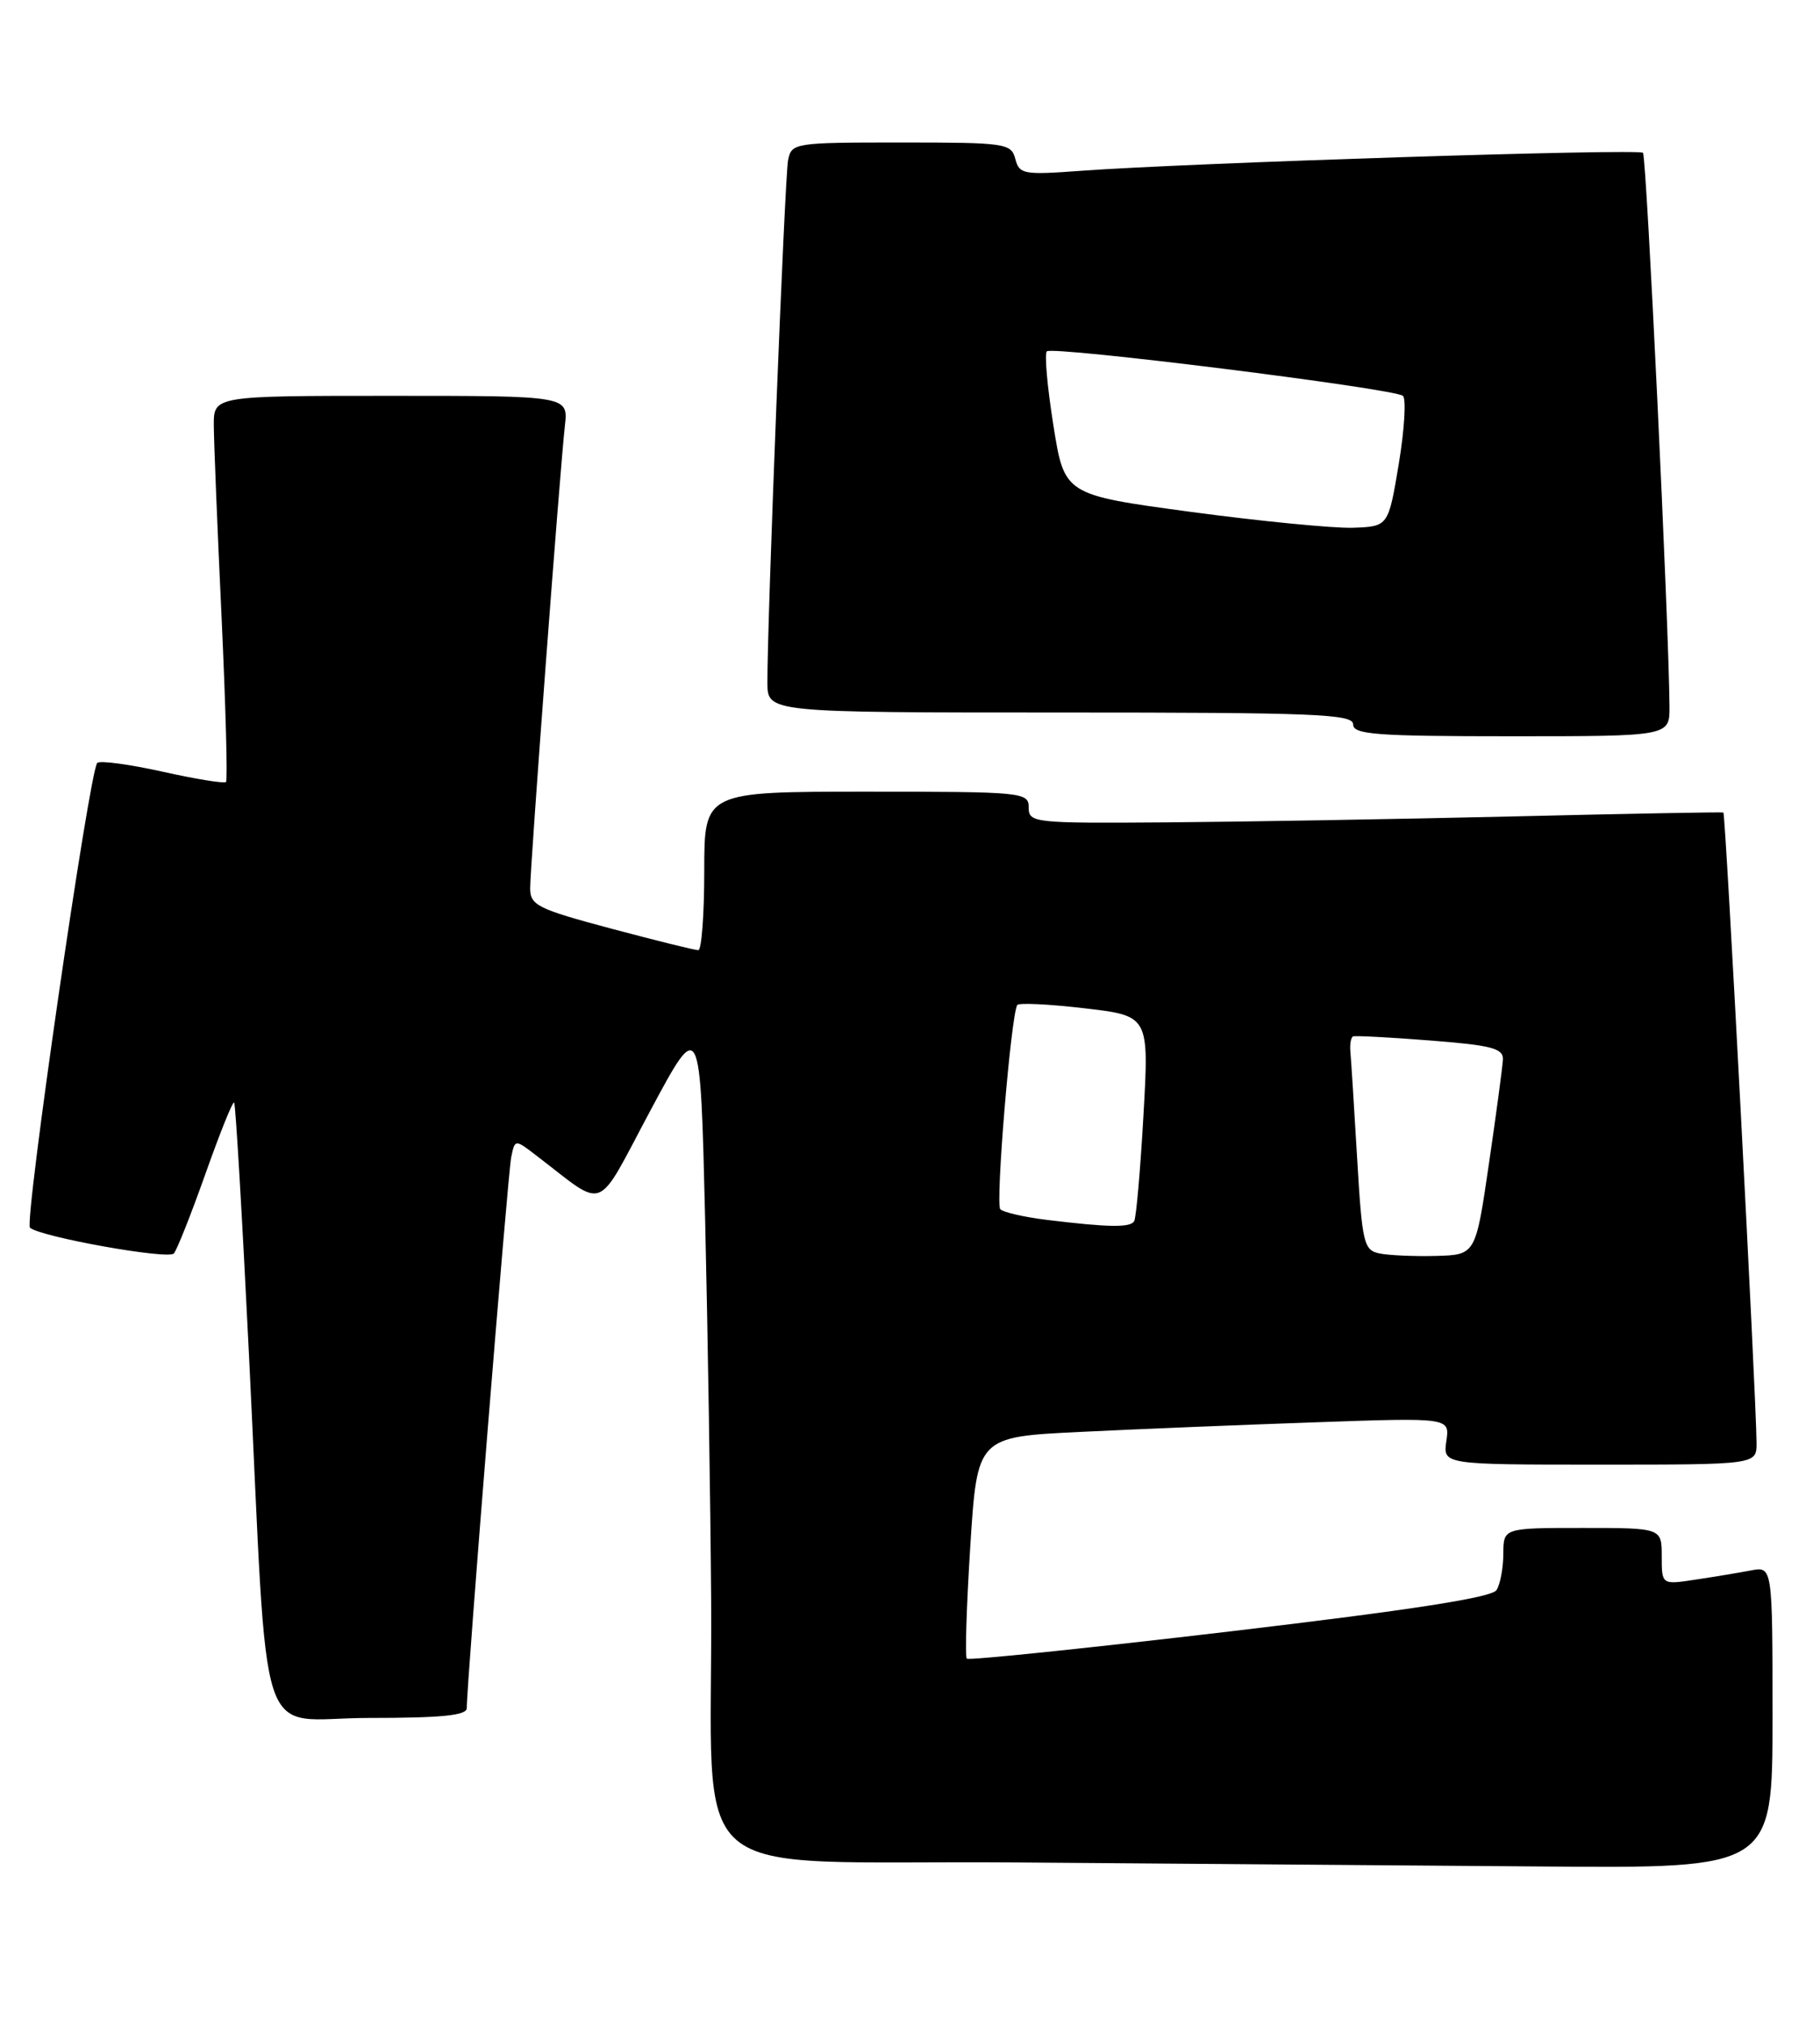 <?xml version="1.0" encoding="UTF-8" standalone="no"?>
<!DOCTYPE svg PUBLIC "-//W3C//DTD SVG 1.1//EN" "http://www.w3.org/Graphics/SVG/1.1/DTD/svg11.dtd" >
<svg xmlns="http://www.w3.org/2000/svg" xmlns:xlink="http://www.w3.org/1999/xlink" version="1.1" viewBox="0 0 230 256">
 <g >
 <path fill="currentColor"
d=" M 224.00 216.92 C 224.00 197.84 224.00 197.84 221.25 198.37 C 219.74 198.66 216.59 199.18 214.25 199.53 C 210.00 200.18 210.00 200.18 210.00 196.59 C 210.00 193.00 210.00 193.00 200.00 193.00 C 190.00 193.00 190.00 193.00 189.98 196.25 C 189.98 198.04 189.59 200.11 189.12 200.85 C 188.52 201.79 178.39 203.36 155.44 206.07 C 137.38 208.20 122.41 209.75 122.18 209.51 C 121.94 209.27 122.14 202.87 122.62 195.29 C 123.50 181.50 123.50 181.50 136.50 180.87 C 143.65 180.52 157.09 179.97 166.36 179.65 C 183.22 179.06 183.22 179.06 182.78 182.03 C 182.35 185.00 182.35 185.00 202.17 185.00 C 222.00 185.00 222.00 185.00 221.98 182.25 C 221.94 176.32 218.07 102.75 217.79 102.63 C 217.63 102.56 205.57 102.78 191.00 103.13 C 176.43 103.47 156.74 103.81 147.25 103.88 C 130.63 104.00 130.00 103.93 130.00 102.00 C 130.00 100.07 129.33 100.00 109.50 100.00 C 89.00 100.00 89.00 100.00 89.00 110.00 C 89.00 115.50 88.66 120.01 88.25 120.02 C 87.84 120.03 82.89 118.80 77.25 117.30 C 67.89 114.80 67.00 114.35 67.00 112.18 C 67.00 109.42 70.76 59.34 71.39 53.75 C 71.81 50.00 71.81 50.00 49.40 50.00 C 27.00 50.00 27.00 50.00 27.02 53.75 C 27.03 55.81 27.47 66.70 28.00 77.94 C 28.52 89.18 28.78 98.56 28.56 98.78 C 28.34 98.99 24.73 98.41 20.53 97.47 C 16.33 96.54 12.62 96.04 12.29 96.37 C 11.30 97.37 3.03 154.44 3.79 155.08 C 5.20 156.26 21.27 159.13 21.97 158.33 C 22.37 157.87 24.17 153.32 25.98 148.22 C 27.79 143.11 29.41 139.08 29.59 139.26 C 29.77 139.43 30.61 153.74 31.46 171.04 C 33.99 222.57 32.15 217.00 46.59 217.00 C 55.86 217.00 59.00 216.68 58.99 215.75 C 58.96 212.86 64.17 148.30 64.60 146.19 C 65.07 143.88 65.07 143.88 67.78 145.96 C 76.75 152.81 75.15 153.44 82.19 140.28 C 88.50 128.50 88.50 128.50 89.11 154.00 C 89.44 168.03 89.78 189.62 89.87 202.00 C 90.11 239.08 85.31 234.93 128.39 235.25 C 148.80 235.40 178.66 235.63 194.75 235.76 C 224.00 236.00 224.00 236.00 224.00 216.92 Z  M 210.98 89.25 C 210.91 78.95 208.08 19.75 207.63 19.30 C 207.08 18.75 150.20 20.58 136.68 21.57 C 129.35 22.11 128.82 22.02 128.31 20.08 C 127.79 18.10 127.09 18.00 113.90 18.00 C 100.32 18.00 100.03 18.05 99.59 20.25 C 99.17 22.41 96.95 78.52 96.98 86.25 C 97.00 90.00 97.00 90.00 134.00 90.00 C 166.22 90.00 171.00 90.19 171.00 91.50 C 171.00 92.78 173.89 93.00 191.00 93.00 C 211.00 93.00 211.00 93.00 210.98 89.25 Z  M 174.35 158.33 C 172.34 157.92 172.14 157.09 171.50 146.19 C 171.12 139.76 170.74 133.74 170.65 132.81 C 170.57 131.88 170.72 131.03 171.00 130.91 C 171.28 130.80 175.66 131.03 180.75 131.43 C 188.49 132.03 189.99 132.42 189.93 133.83 C 189.88 134.75 189.09 140.68 188.16 147.00 C 186.48 158.50 186.48 158.50 181.49 158.64 C 178.75 158.71 175.53 158.57 174.35 158.33 Z  M 132.31 154.09 C 129.46 153.74 126.80 153.14 126.41 152.74 C 125.78 152.11 127.75 128.33 128.55 126.95 C 128.73 126.65 132.55 126.83 137.05 127.36 C 145.22 128.31 145.22 128.31 144.50 140.91 C 144.11 147.83 143.58 153.84 143.33 154.25 C 142.84 155.08 140.12 155.04 132.31 154.09 Z  M 150.50 64.66 C 134.51 62.50 134.51 62.50 133.12 53.72 C 132.35 48.89 131.98 44.69 132.29 44.38 C 132.99 43.68 176.22 49.08 177.29 50.00 C 177.72 50.37 177.49 54.24 176.77 58.59 C 175.45 66.50 175.45 66.50 170.98 66.66 C 168.51 66.74 159.30 65.84 150.50 64.66 Z "/>
</g>
</svg>